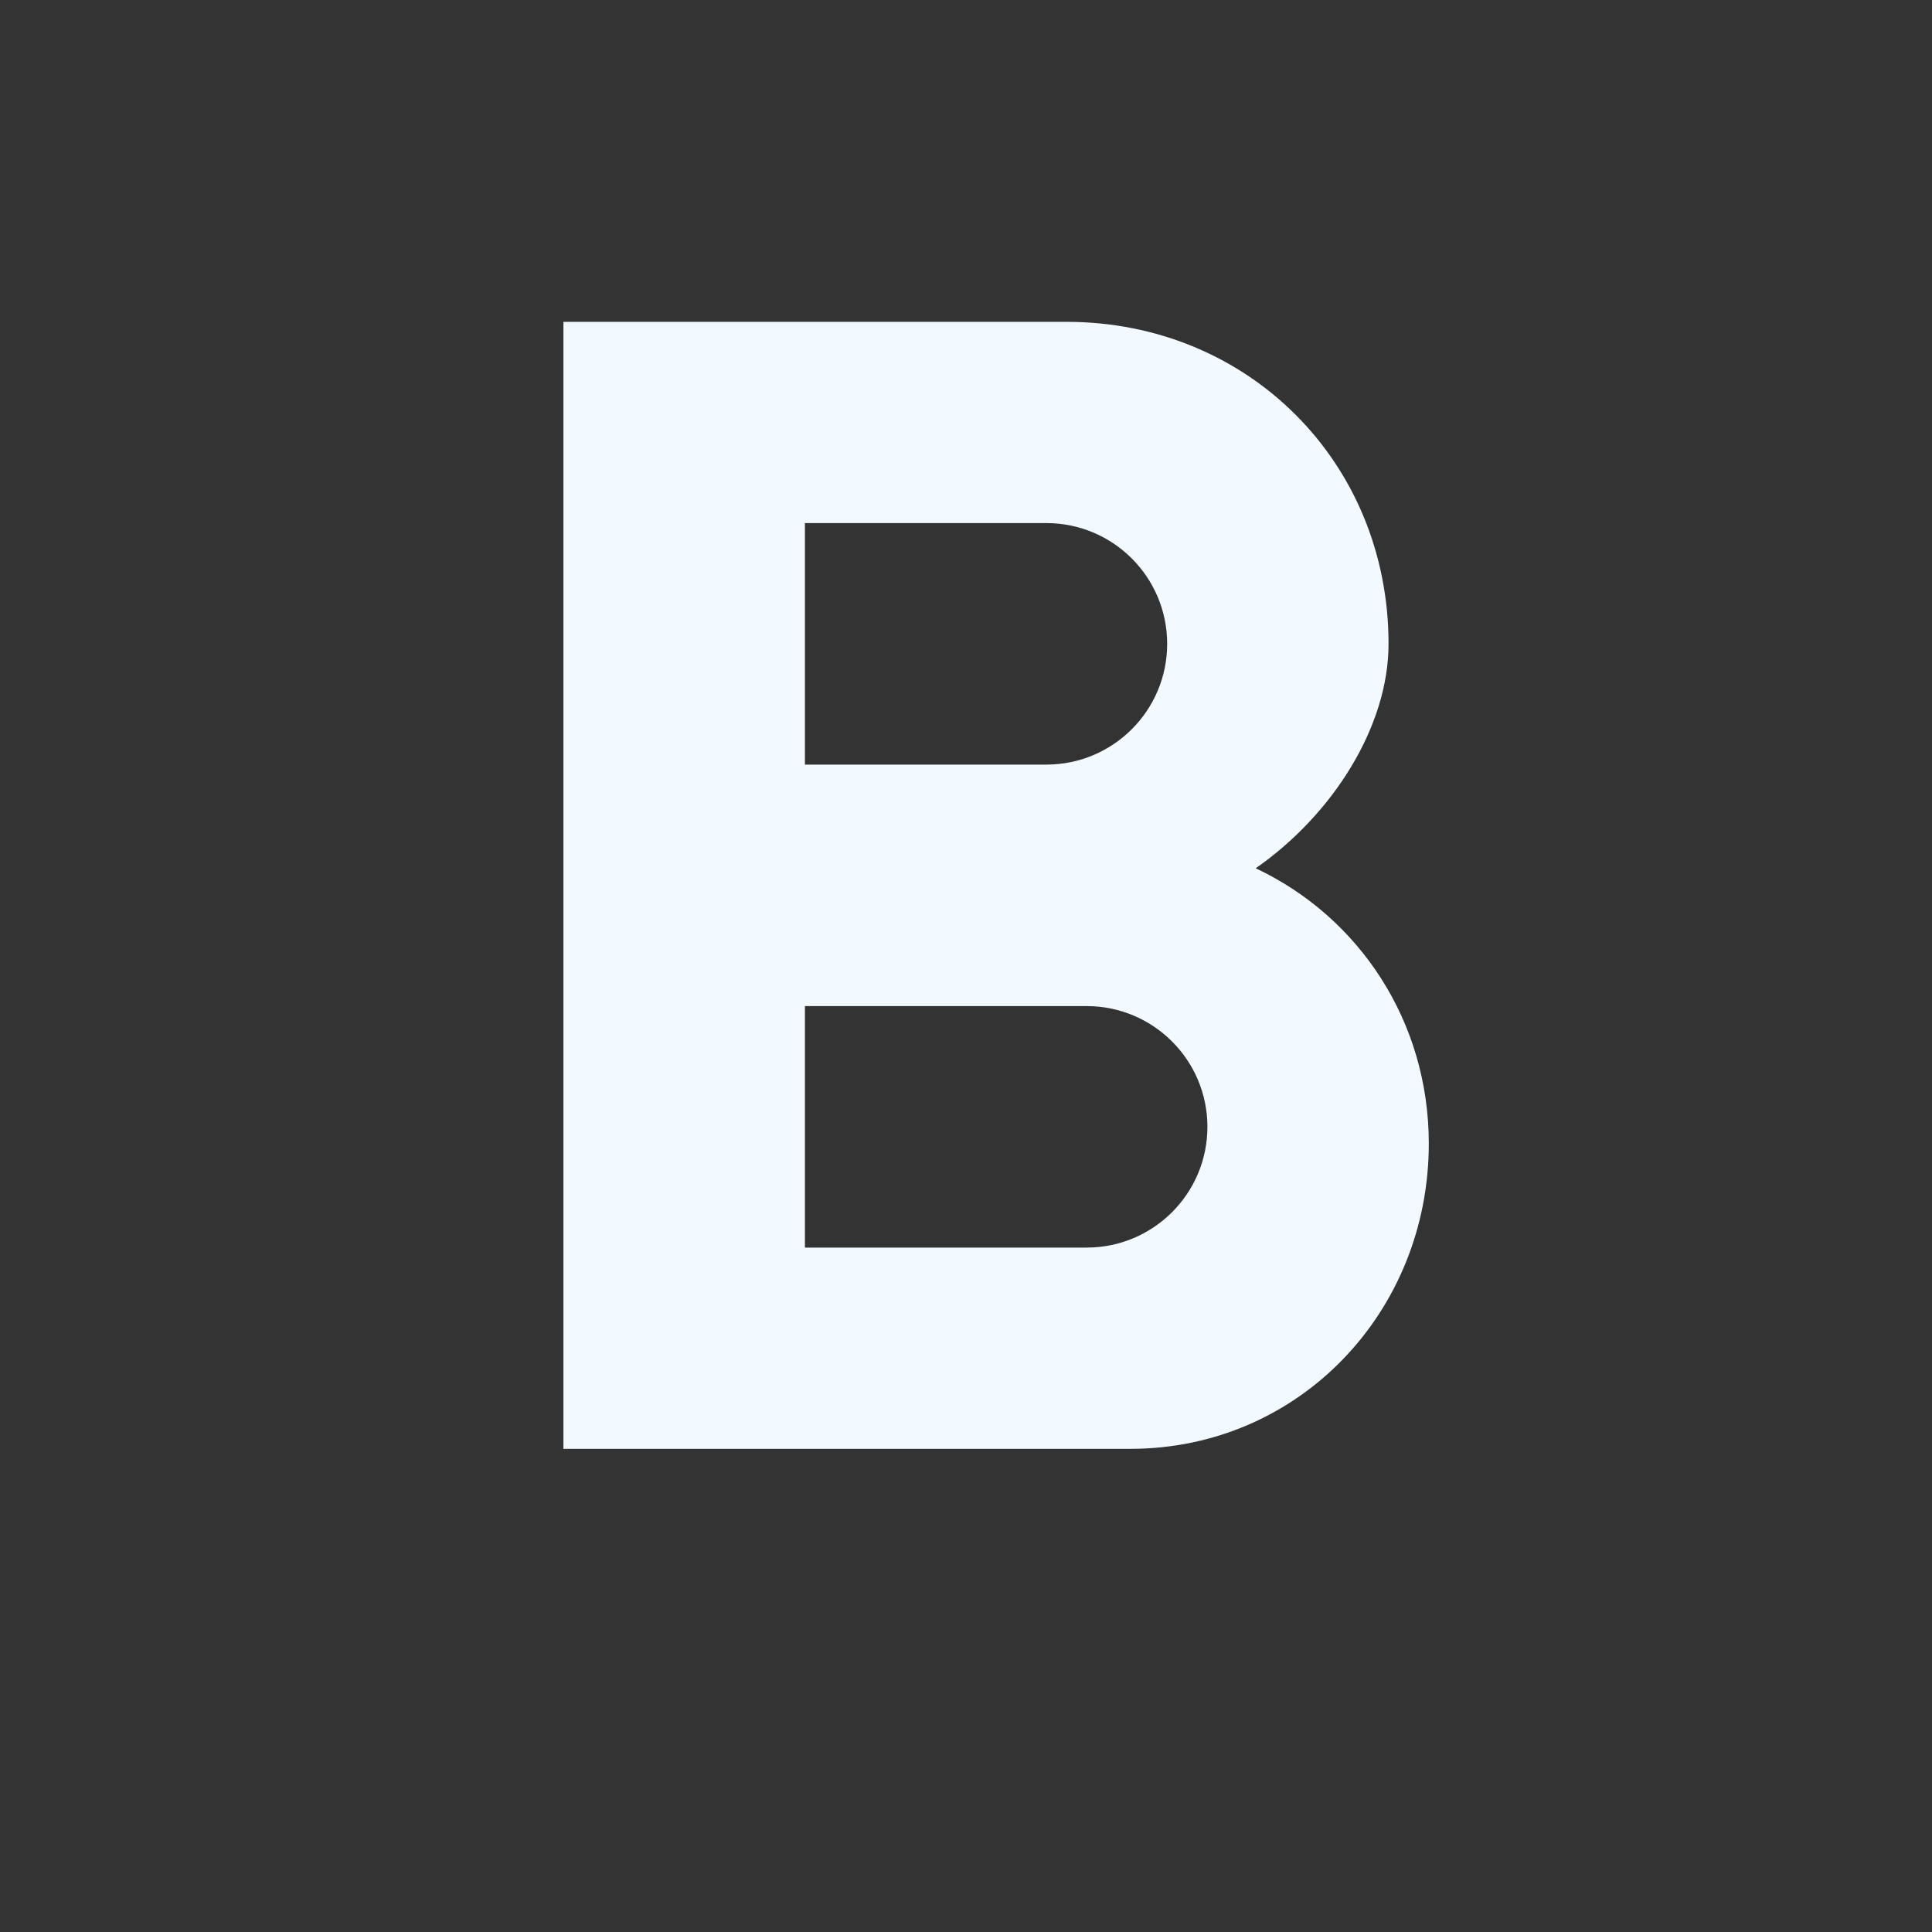 <?xml version="1.0" encoding="utf-8"?>
<!DOCTYPE svg PUBLIC "-//W3C//DTD SVG 1.1//EN" "http://www.w3.org/Graphics/SVG/1.1/DTD/svg11.dtd">
<svg xmlns="http://www.w3.org/2000/svg" xmlns:xlink="http://www.w3.org/1999/xlink" version="1.1" baseProfile="full" width="24" height="24" viewBox="0 0 24.00 24.00" enable-background="new 0 0 24.00 24.00" xml:space="preserve">
	<rect x="0" y="0" width="24.00" height="24.00" fill="#333333" stroke="none"/>
	<path fill="#F2F9FF" fill-opacity="1" stroke-width="0.2" stroke-linejoin="round" d="M 13.499,15.498L 9.999,15.498L 9.999,12.498L 13.499,12.498C 14.327,12.498 14.999,13.17 14.999,13.998C 14.999,14.826 14.327,15.498 13.499,15.498 Z M 9.999,6.498L 12.999,6.498C 13.827,6.498 14.499,7.17 14.499,7.998C 14.499,8.826 13.827,9.498 12.999,9.498L 9.999,9.498M 15.599,10.786C 16.565,10.112 17.249,9.019 17.249,7.998C 17.249,5.743 15.504,3.998 13.249,3.998L 6.999,3.998L 6.999,17.998L 14.041,17.998C 16.135,17.998 17.749,16.3 17.749,14.206C 17.749,12.69 16.886,11.392 15.599,10.786 Z "/>
</svg>
